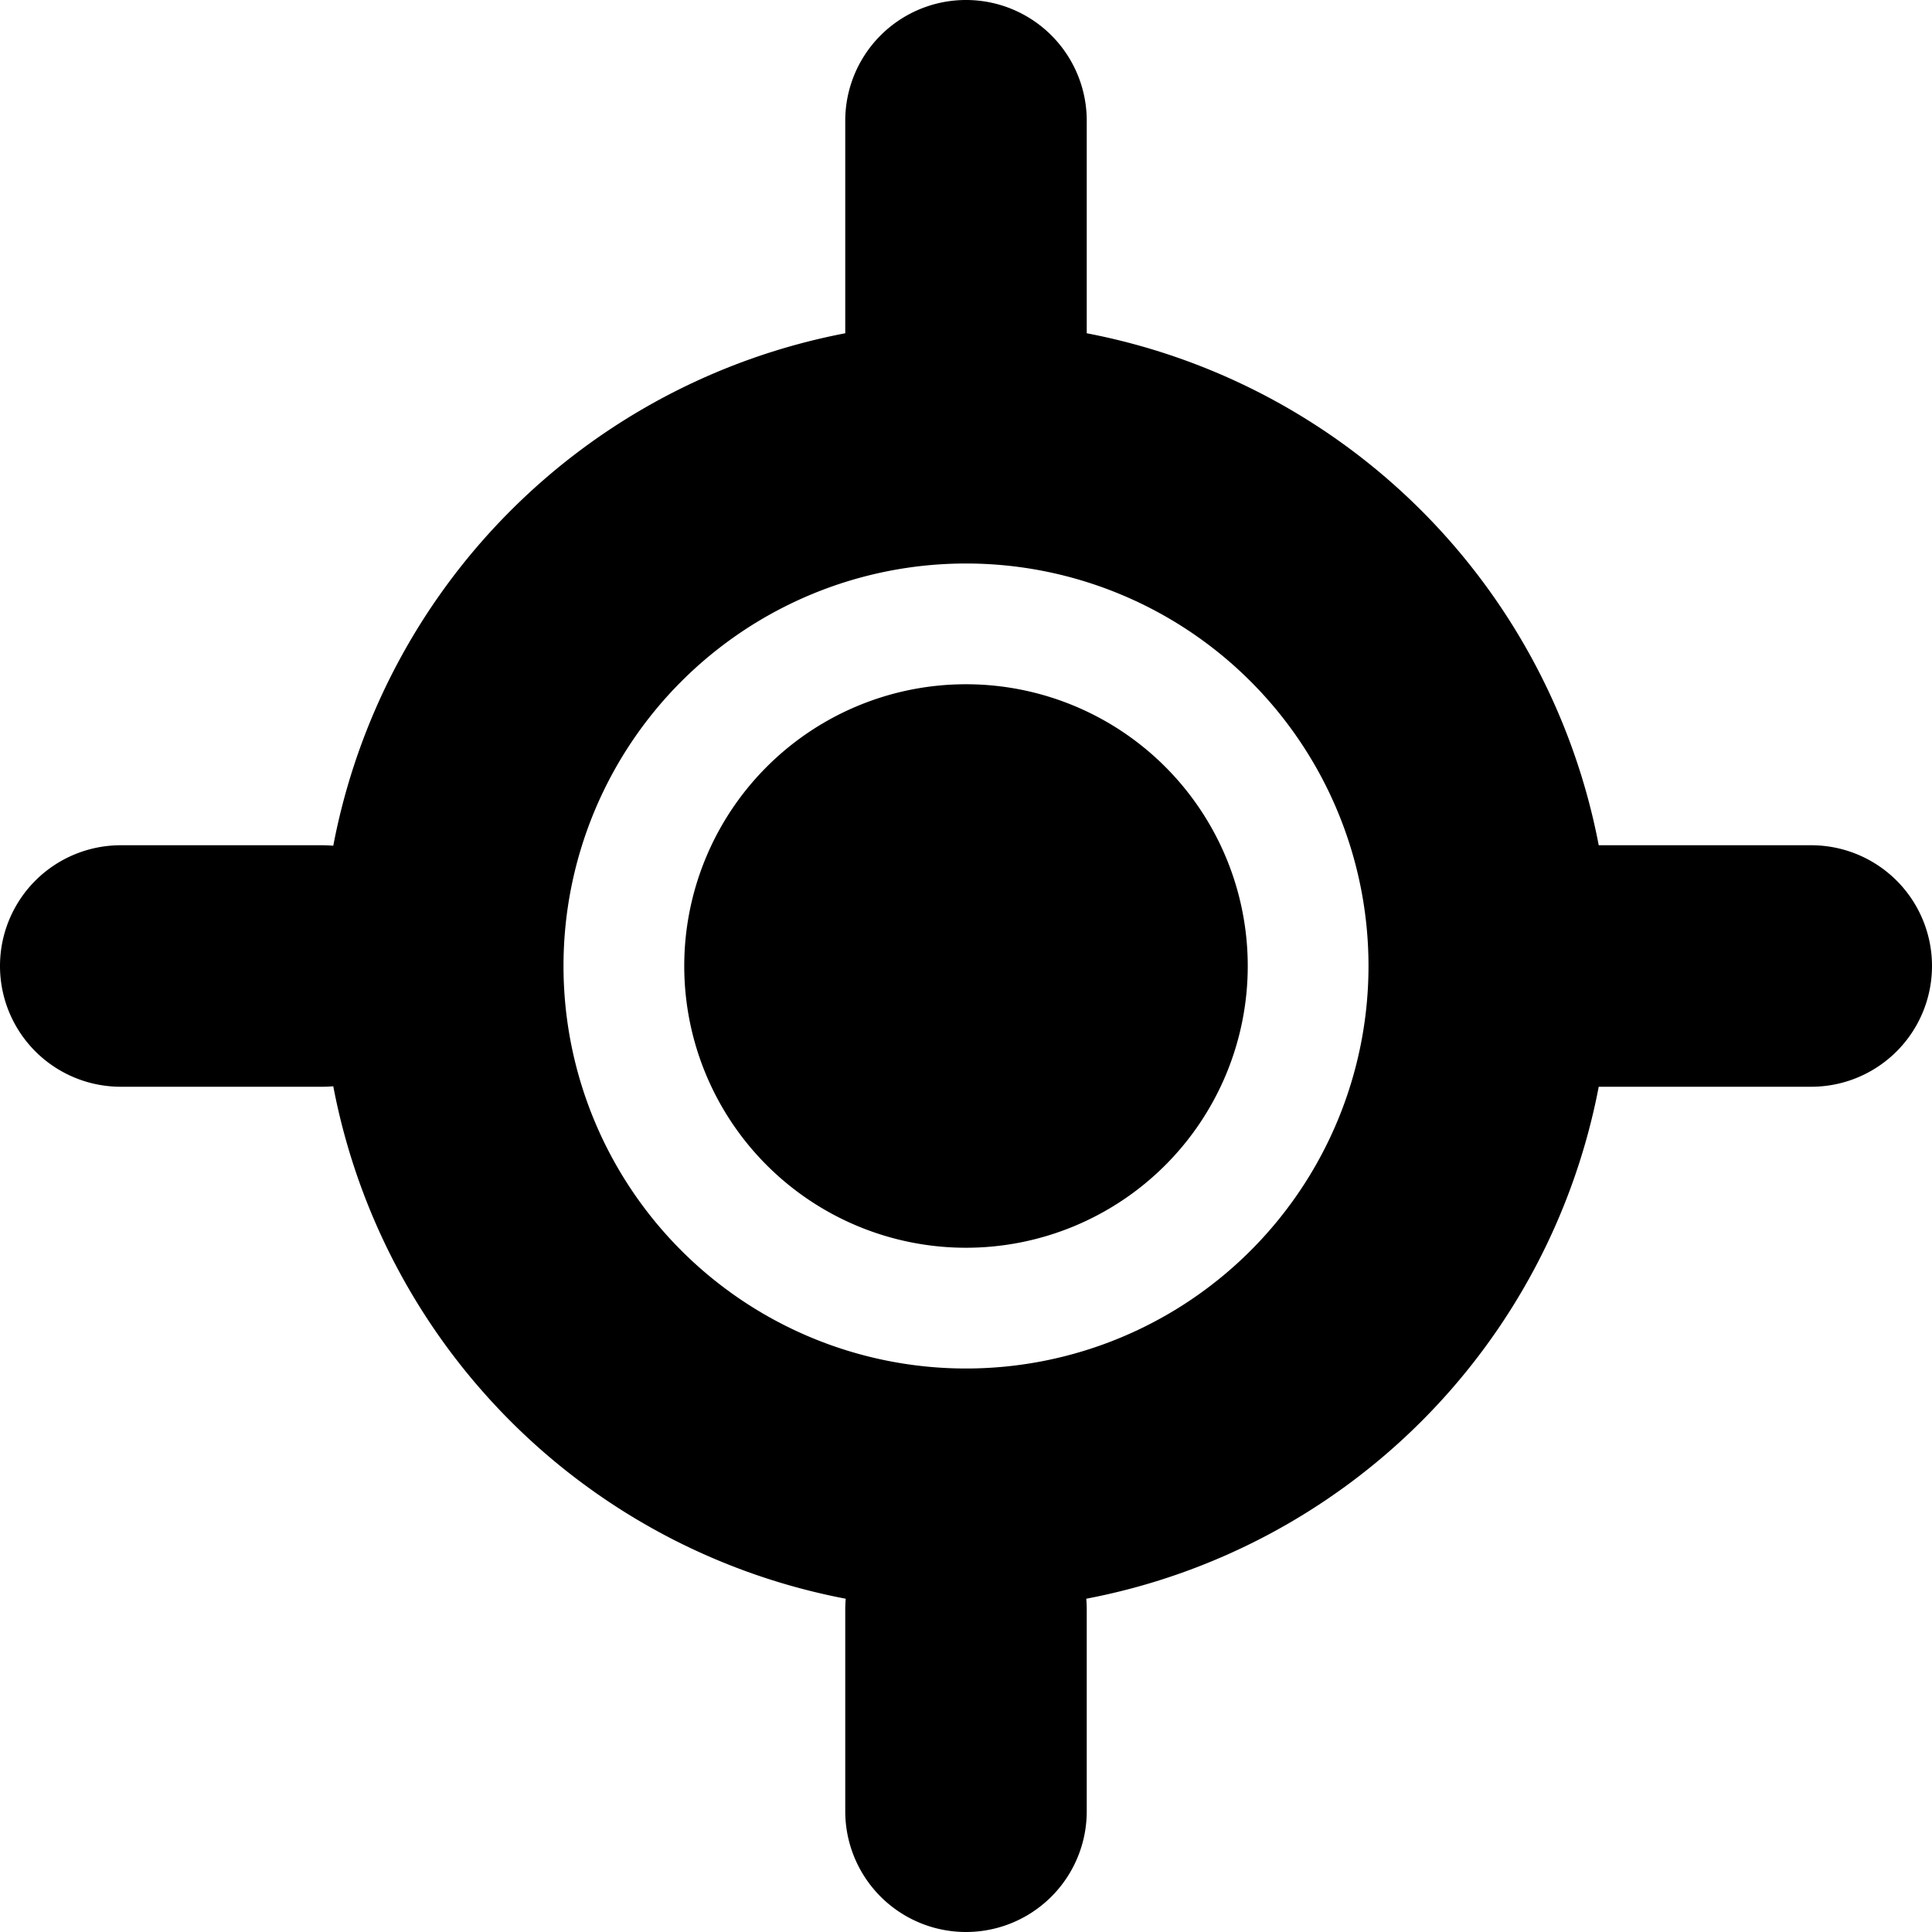 <svg xmlns="http://www.w3.org/2000/svg" xmlns:xlink="http://www.w3.org/1999/xlink" viewBox="0 0 12 12">
  <g fill="none"><path d="M6 7.75a1.75 1.75 0 1 0 0-3.5a1.75 1.75 0 0 0 0 3.5zm.75-5.68a4.004 4.004 0 0 1 3.18 3.18h1.32a.75.75 0 0 1 0 1.5H9.93a4.004 4.004 0 0 1-3.183 3.18a.759.759 0 0 1 .003.07v1.25a.75.75 0 0 1-1.5 0V10c0-.023.001-.047.003-.07A4.004 4.004 0 0 1 2.07 6.747A.759.759 0 0 1 2 6.75H.75a.75.75 0 0 1 0-1.5H2c.023 0 .047.001.07.003A4.004 4.004 0 0 1 5.25 2.07V.75a.75.75 0 0 1 1.5 0v1.32zM8.5 6a2.5 2.5 0 1 0-5 0a2.5 2.5 0 0 0 5 0z" fill="currentColor" /></g>
</svg>

